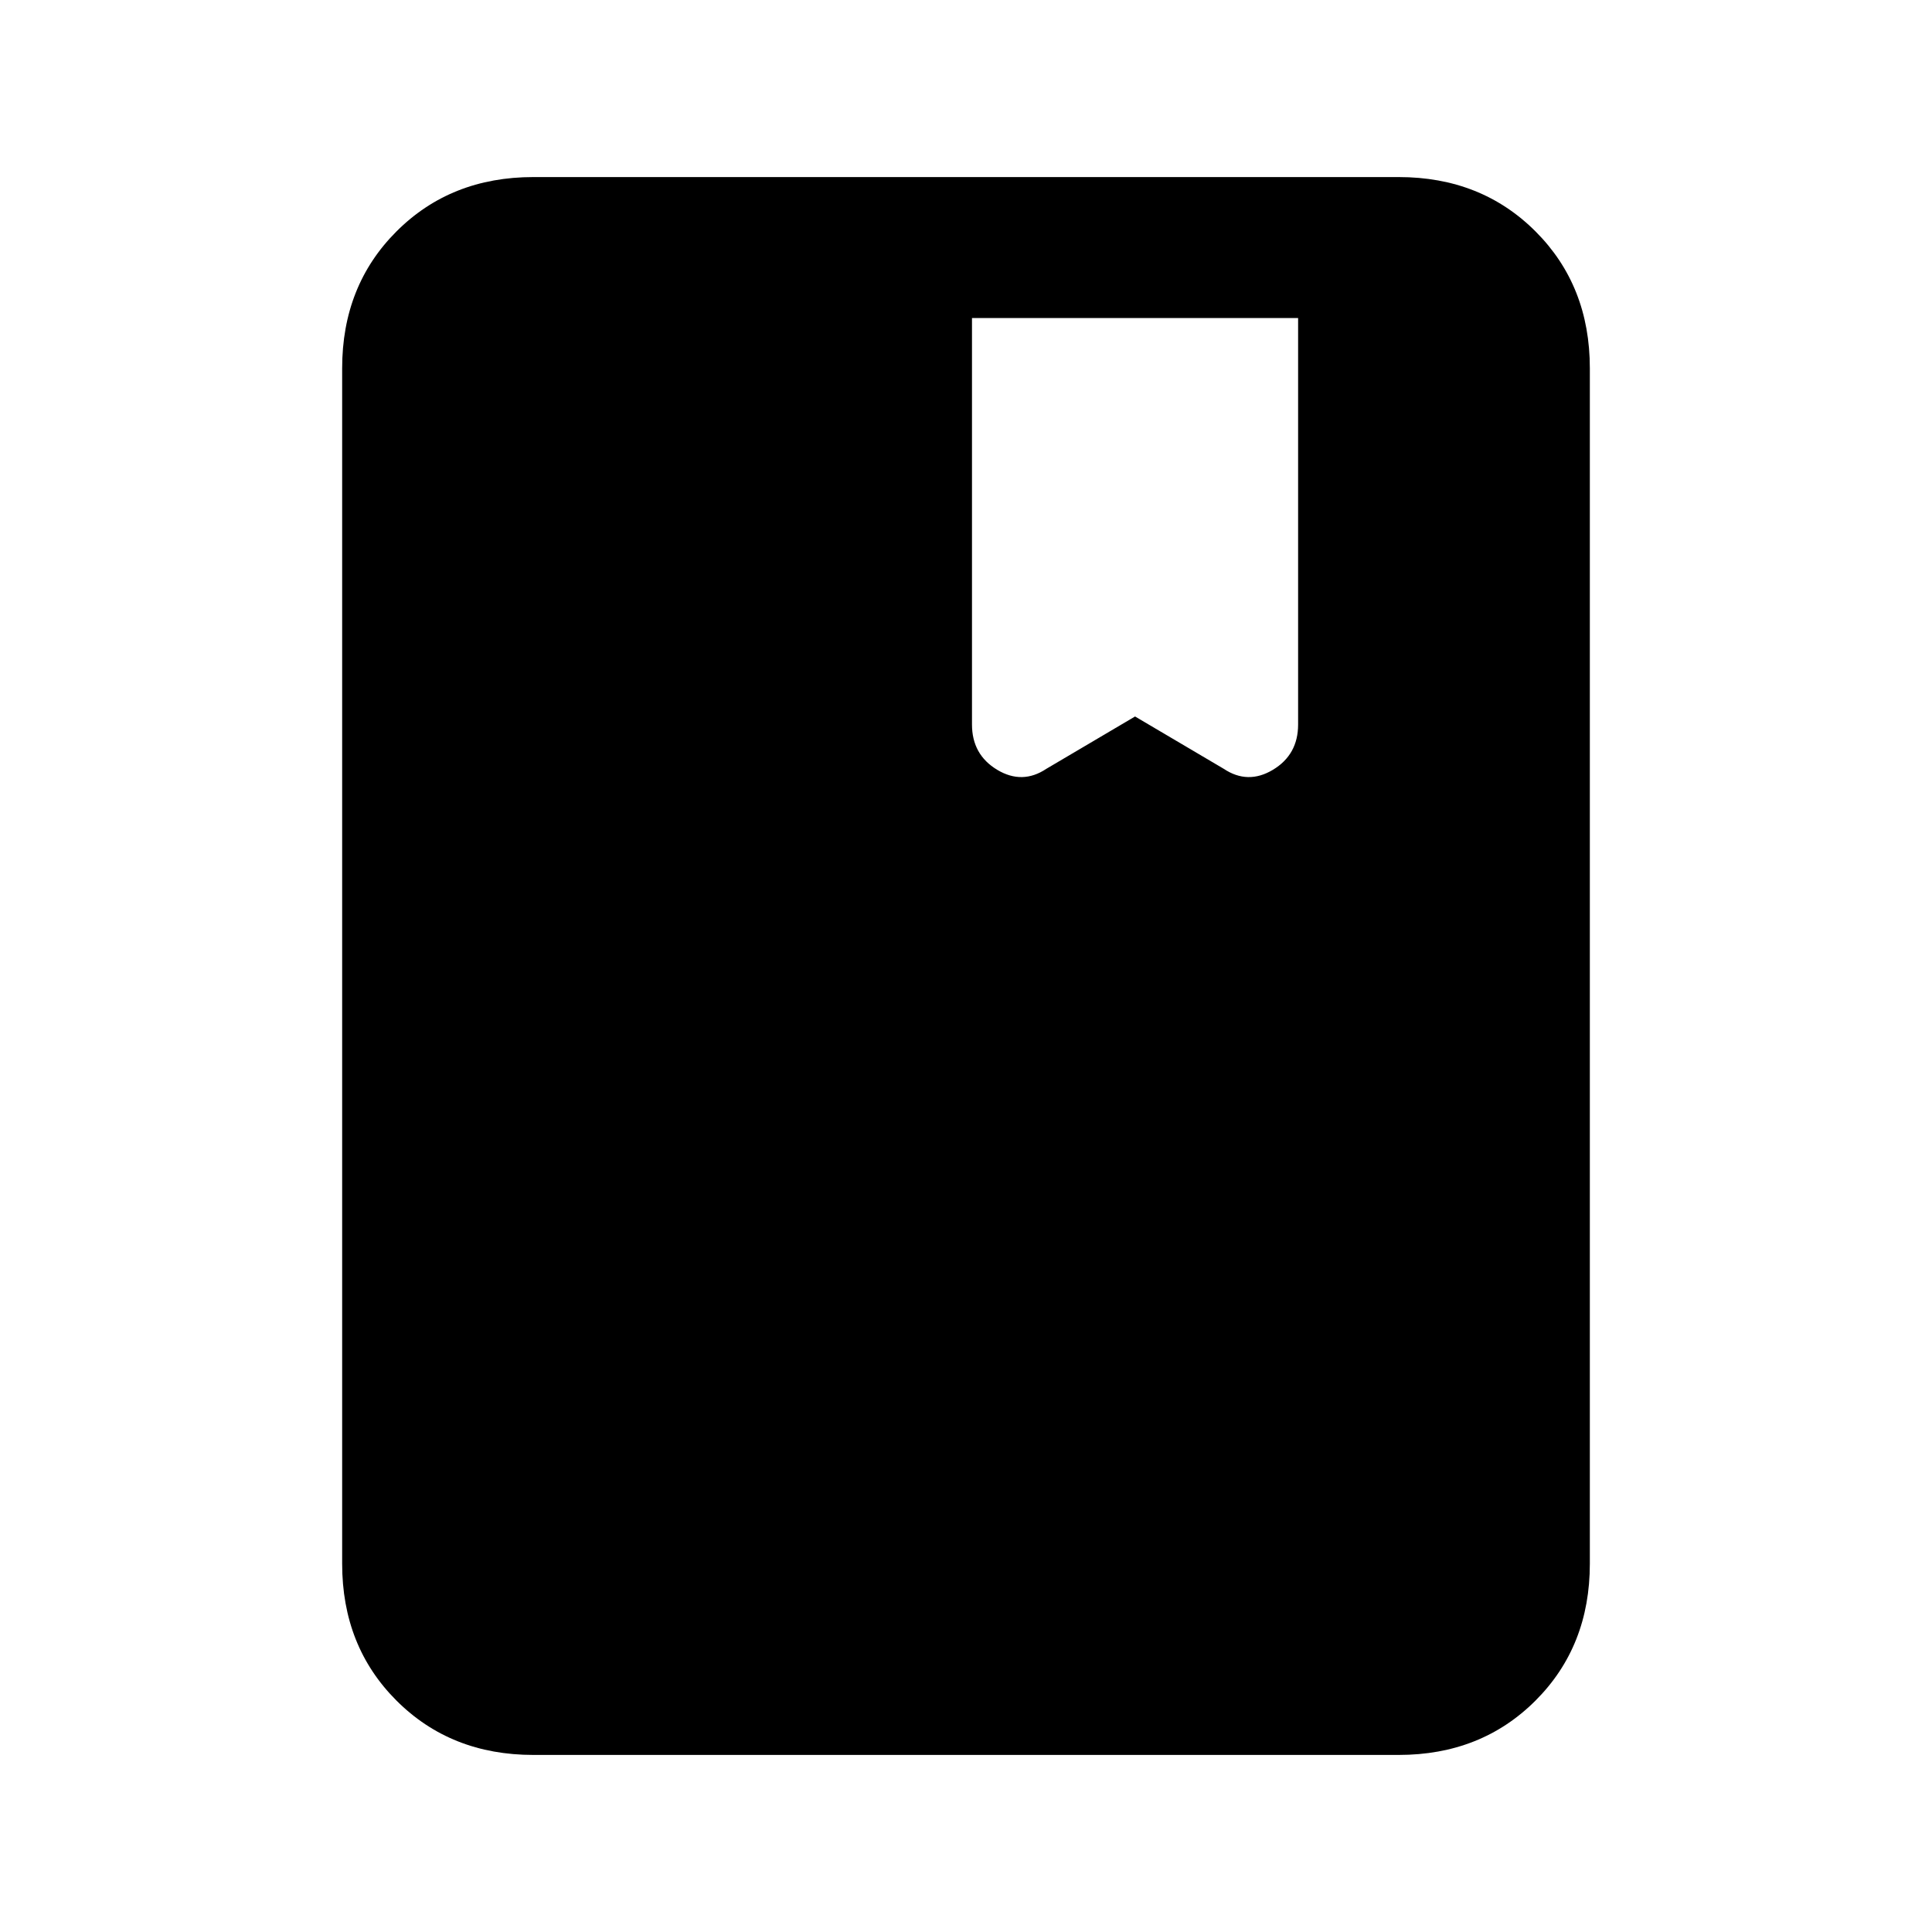 <svg xmlns="http://www.w3.org/2000/svg" height="20" width="20"><path d="M5.521 18.167q-.854 0-1.417-.563-.562-.562-.562-1.416V3.812q0-.854.562-1.416.563-.563 1.417-.563h8.958q.854 0 1.417.563.562.562.562 1.416v12.376q0 .854-.562 1.416-.563.563-1.417.563Zm5.312-10.209.917-.541.917.541q.25.167.51.011.261-.157.261-.469V3.292h-3.376V7.5q0 .312.261.469.26.156.51-.011Z"/></svg>